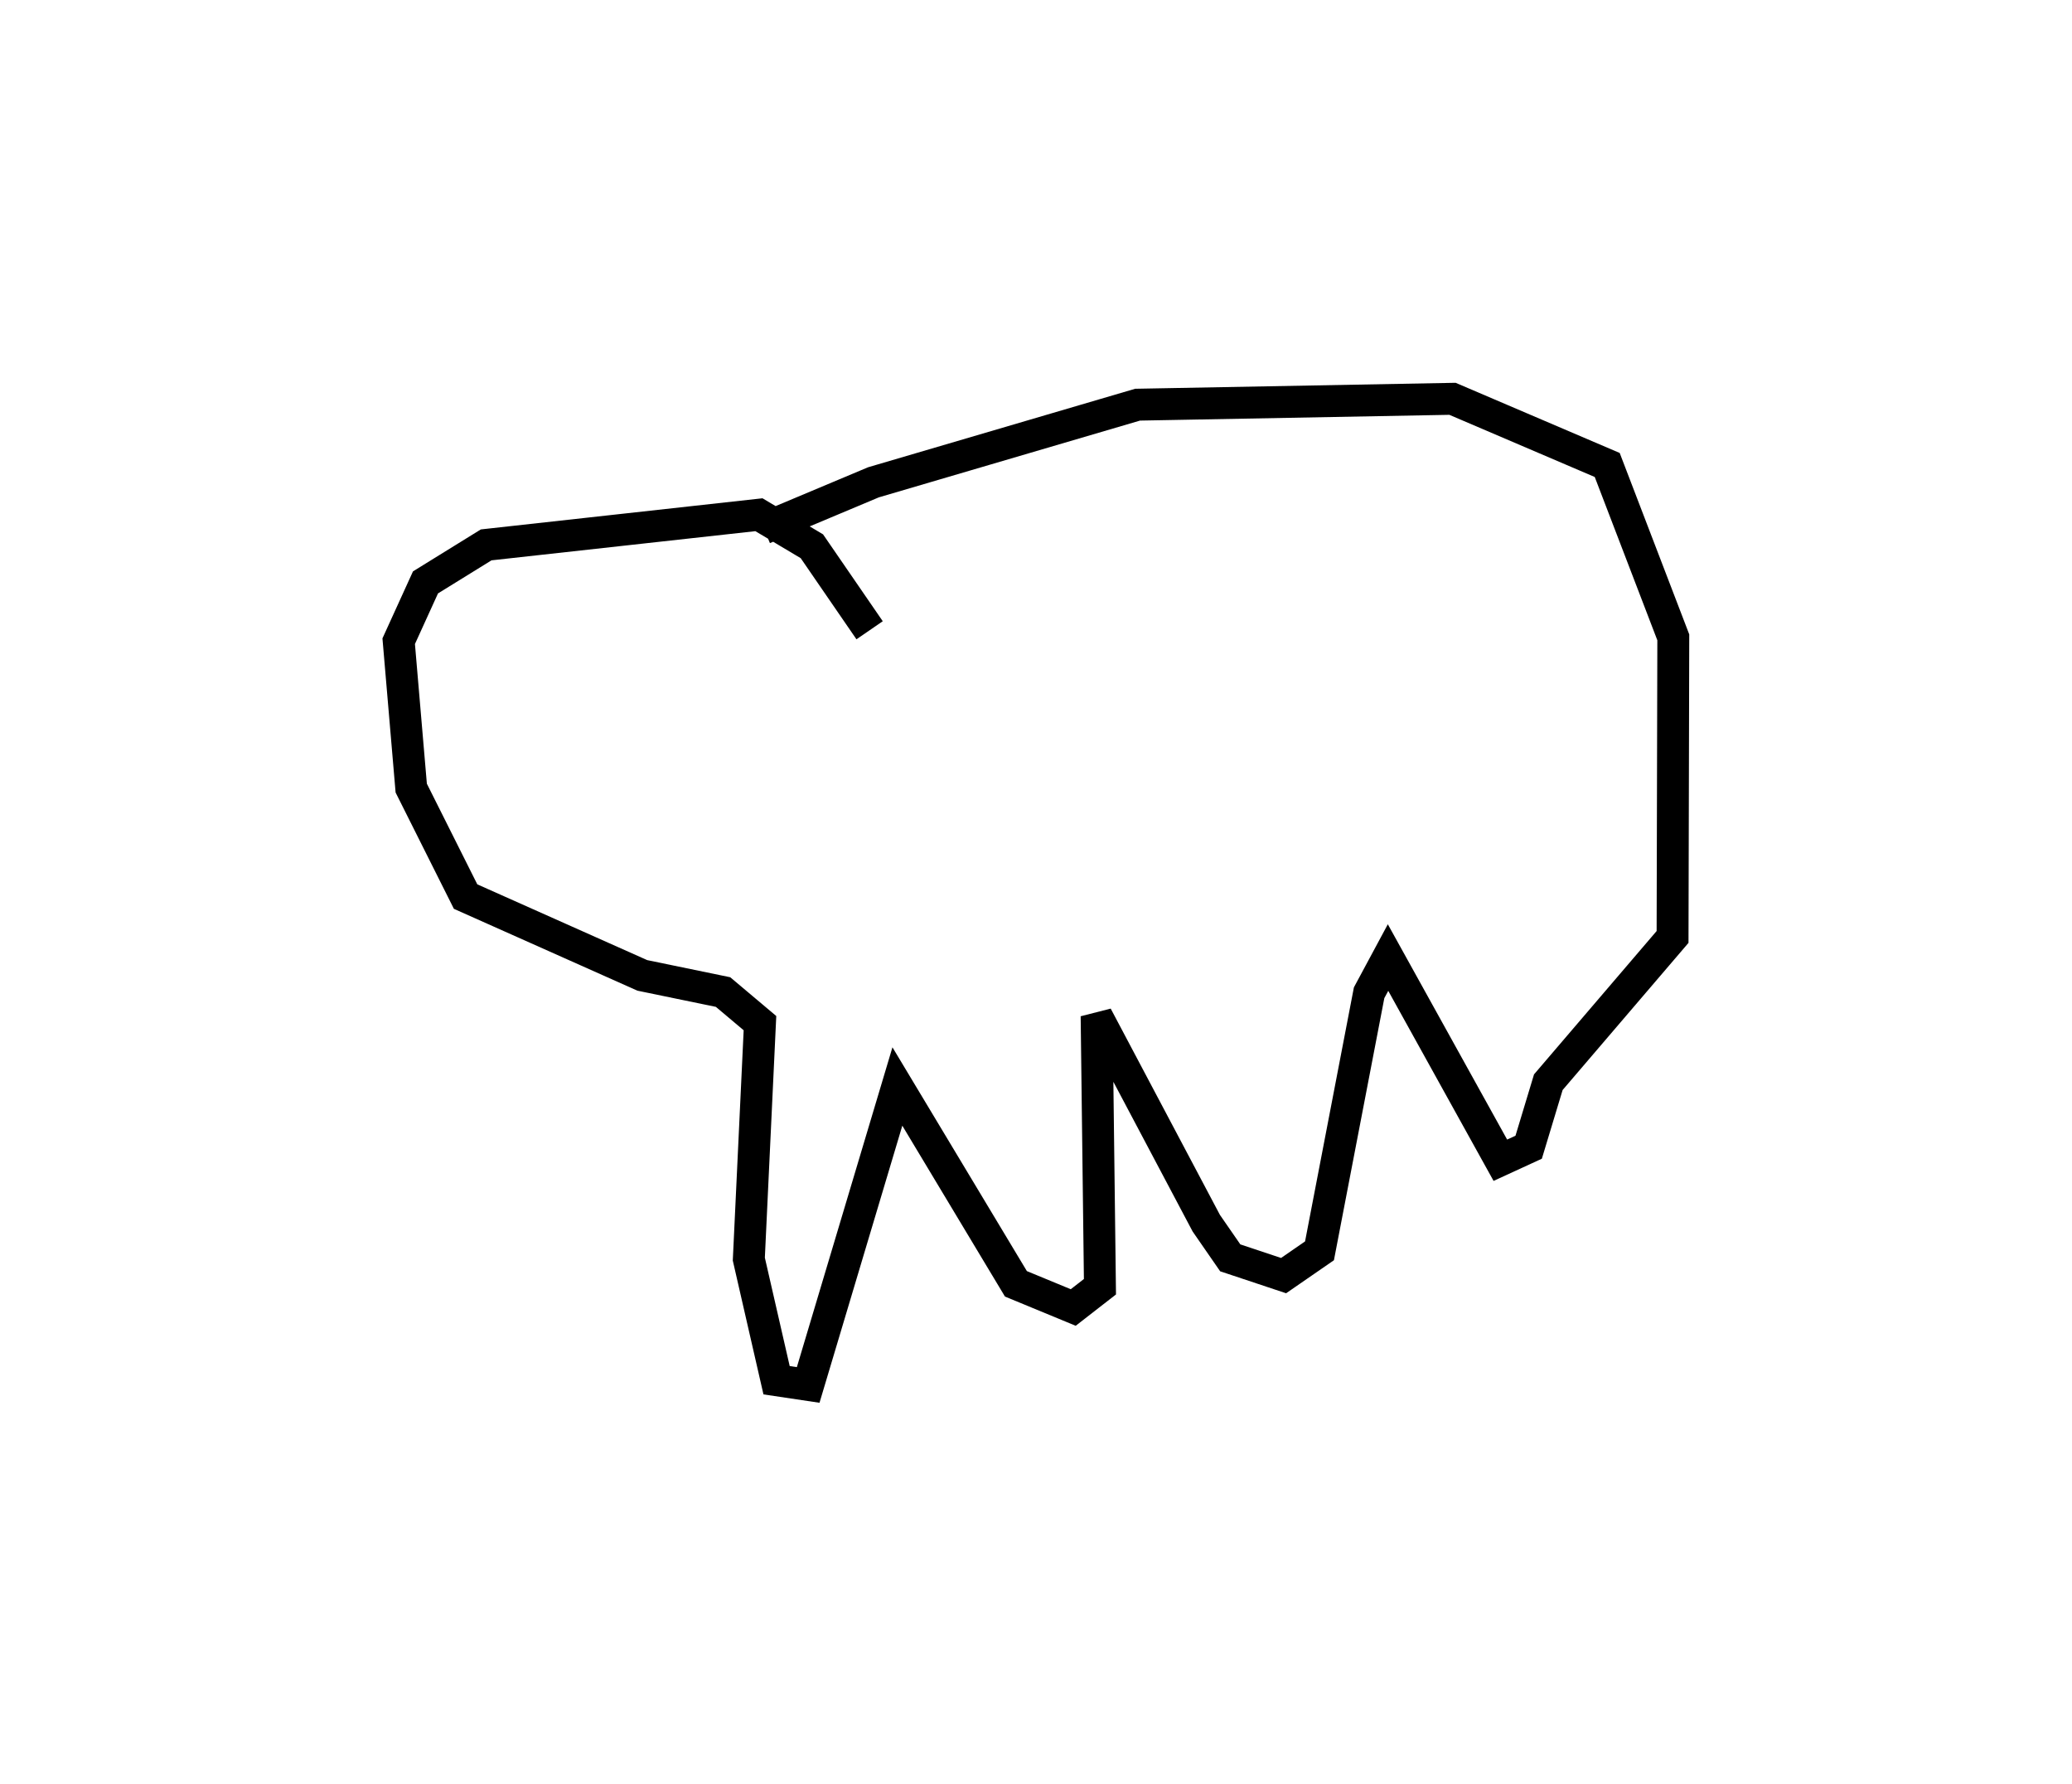 <?xml version="1.0" encoding="utf-8" ?>
<svg baseProfile="full" height="111.82" version="1.1" width="129.917" xmlns="http://www.w3.org/2000/svg" xmlns:ev="http://www.w3.org/2001/xml-events" xmlns:xlink="http://www.w3.org/1999/xlink"><defs /><rect fill="white" height="111.82" width="129.917" x="0" y="0" /><path d="M46.054,34.573 m1.834,-1.45 l6.88,-2.889 16.56,-4.866 l19.745,-0.368 9.702,4.148 l4.143,10.804 -0.046,18.782 l-7.79,9.105 -1.232,4.076 l-1.776,0.816 -7.042,-12.705 l-1.187,2.207 -3.111,16.177 l-2.251,1.554 -3.345,-1.114 l-1.503,-2.172 -6.876,-12.984 l0.209,16.967 -1.675,1.302 l-3.594,-1.484 -7.432,-12.37 l-5.593,18.709 -1.982,-0.296 l-1.74,-7.592 0.699,-14.792 l-2.315,-1.949 -5.064,-1.045 l-11.079,-4.94 -3.408,-6.8 l-0.786,-9.209 1.68,-3.686 l3.805,-2.352 17.103,-1.89 l3.319,1.977 3.62,5.266 l0.0,0.0 0.0,0.0 l0.0,0.0 0.0,0.0 l0.0,0.0 0.0,0.0 l0.0,0.0 0.0,0.0 l0.0,0.0 0.0,0.0 l0.0,0.0 0.0,0.0 l0.0,0.0 0.0,0.0 l0.0,0.0 0.0,0.0 l0.0,0.0 0.0,0.0 l0.0,0.0 0.0,0.0 l0.0,0.0 0.0,0.0 l0.0,0.0 0.0,0.0 l0.0,0.0 0.0,0.0 l0.0,0.0 0.0,0.0 l0.0,0.0 0.0,0.0 l0.0,0.0 0.0,0.0 l0.0,0.0 0.0,0.0 l0.0,0.0 0.0,0.0 l0.0,0.0 0.0,0.0 l0.0,0.0 0.0,0.0 l0.0,0.0 0.0,0.0 l0.0,0.0 0.0,0.0 l0.0,0.0 " fill="none" stroke="black" stroke-width="2.0" /></svg>